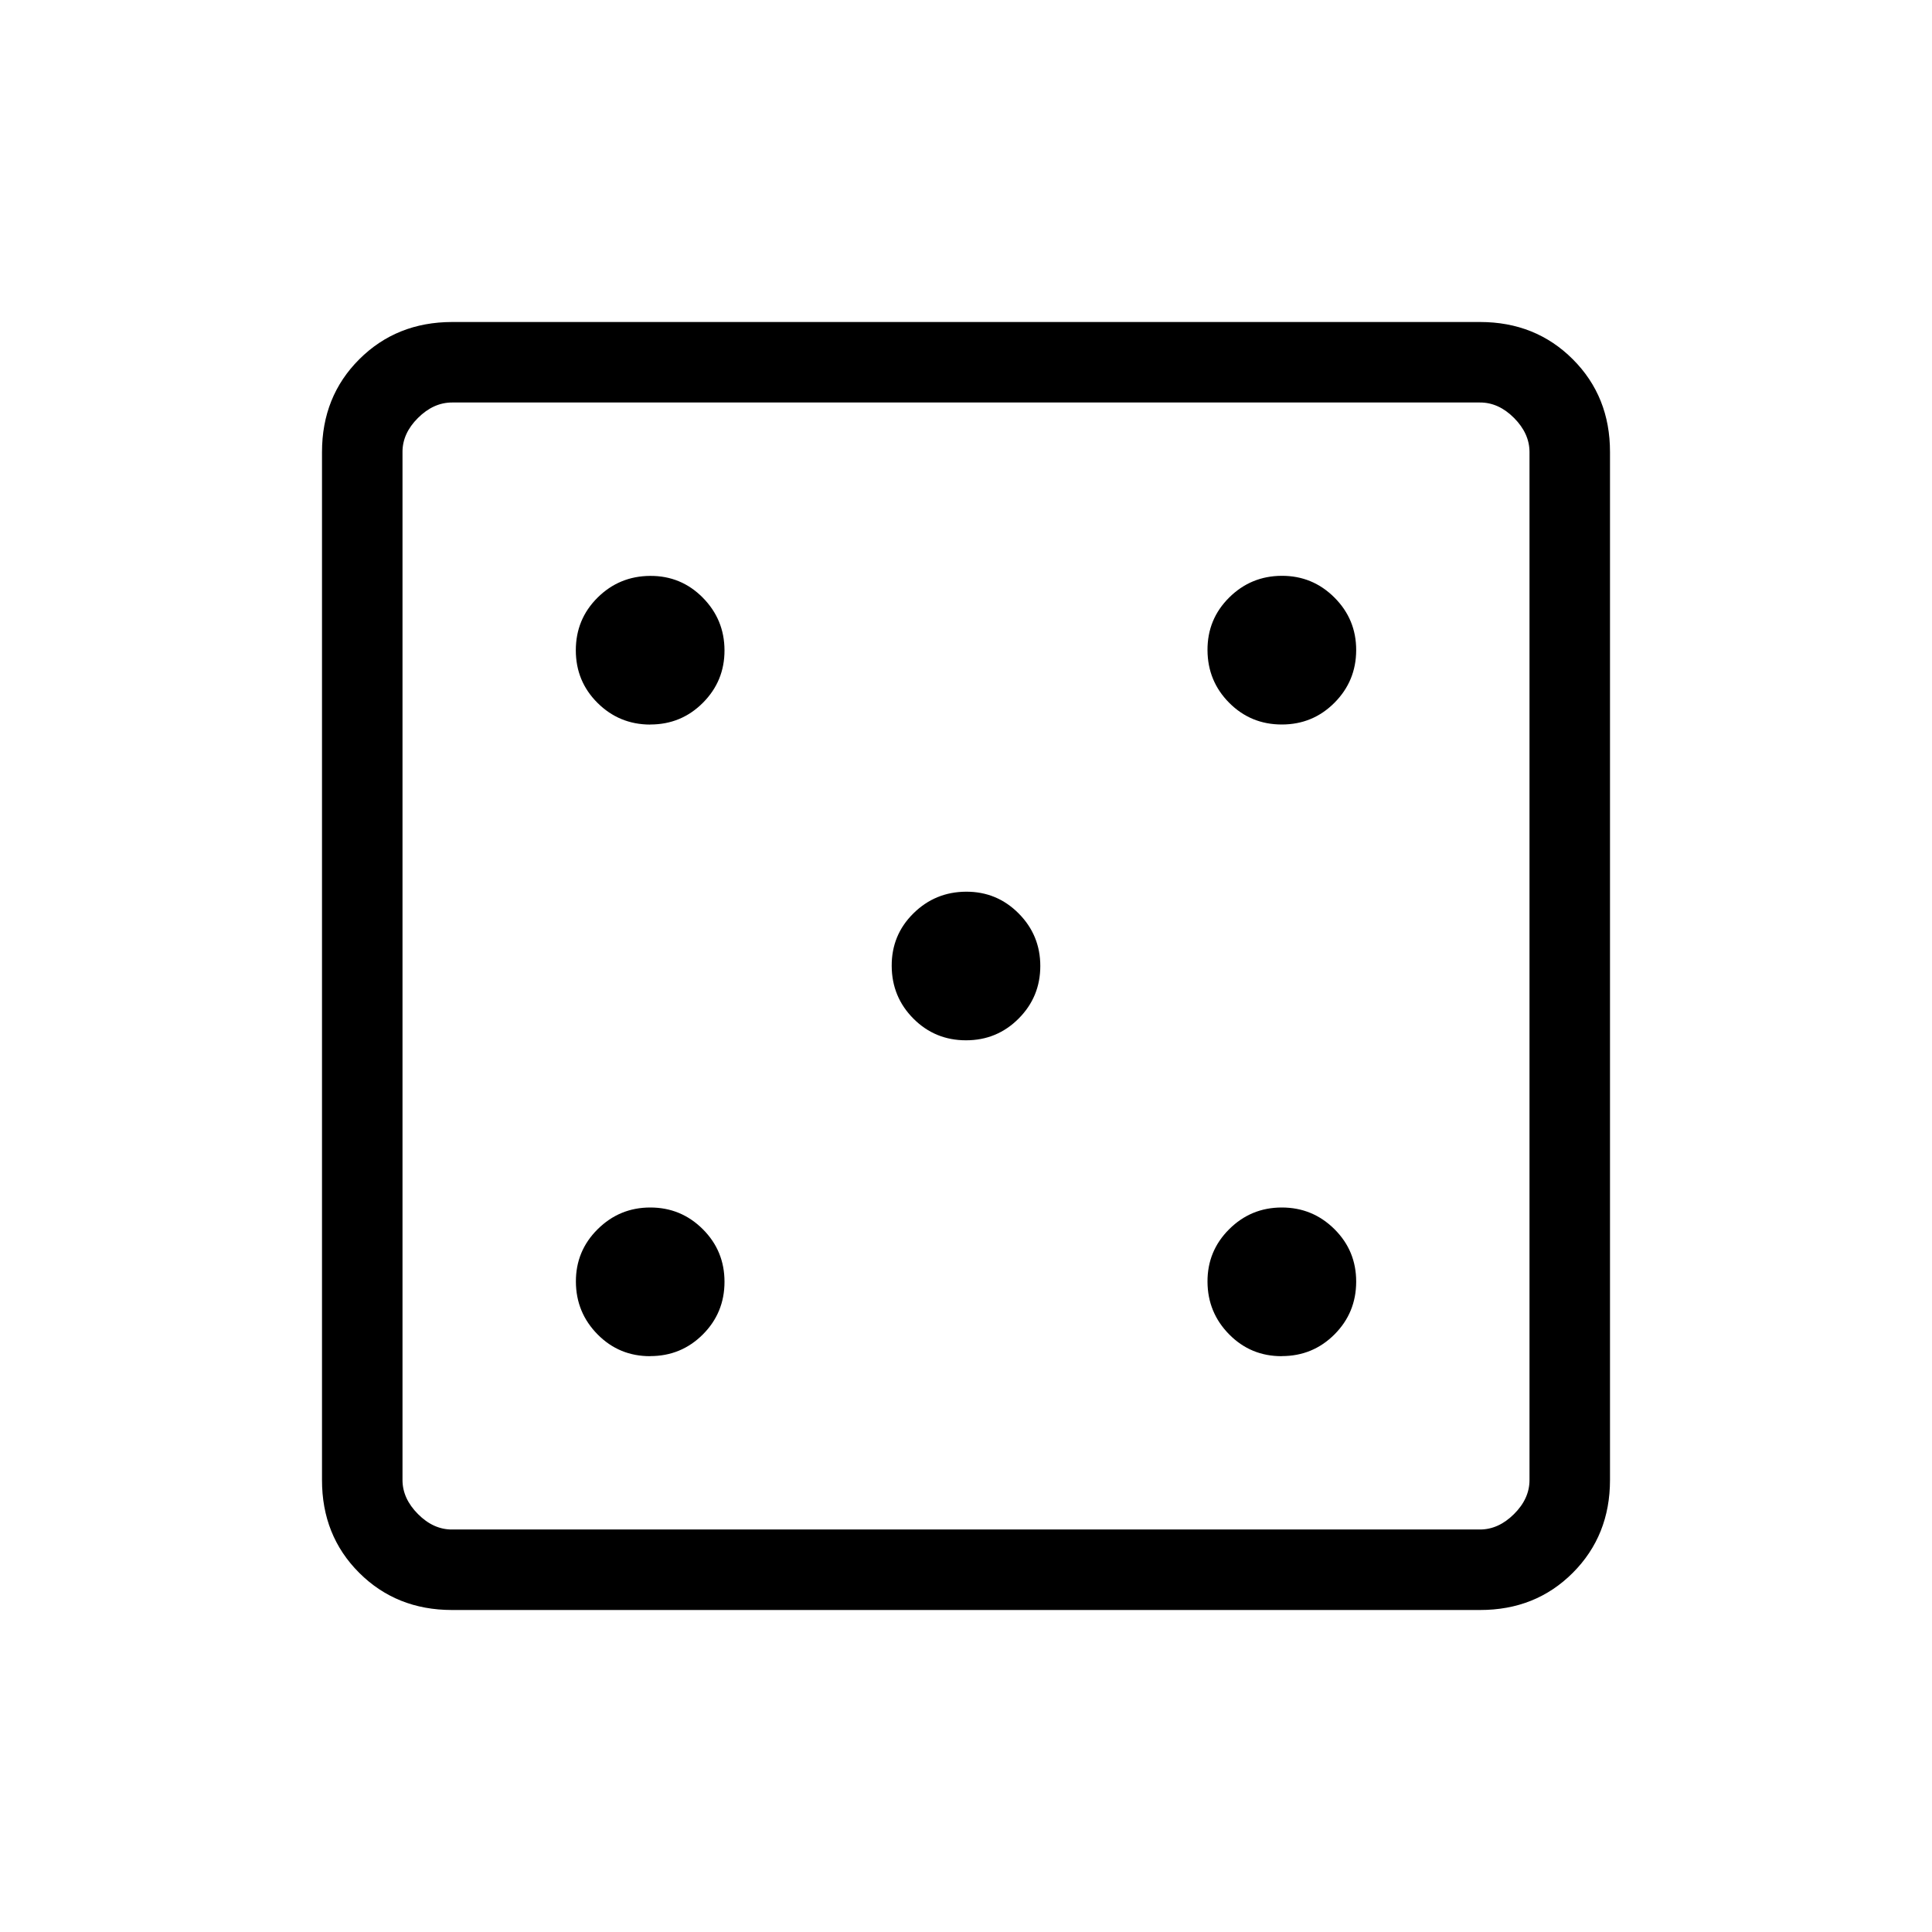 <svg xmlns="http://www.w3.org/2000/svg" width="3em" height="3em" viewBox="0 0 24 24"><path fill="currentColor" d="M8.077 16.846q.385 0 .654-.269T9 15.923t-.27-.654T8.078 15t-.654.27t-.27.653t.27.654t.654.27m0-7.847q.385 0 .654-.27T9 8.078t-.27-.654t-.653-.27t-.654.27t-.27.654t.27.654t.654.269M12 12.923q.385 0 .654-.27t.269-.653t-.27-.654t-.653-.269t-.654.27t-.269.653t.27.654t.653.269m3.923 3.923q.385 0 .654-.269t.27-.654t-.27-.654t-.654-.269t-.654.27t-.269.653t.27.654t.653.27m0-7.847q.385 0 .654-.27t.27-.653t-.27-.654t-.654-.27t-.654.27t-.269.654t.27.654t.653.269M5.615 20q-.69 0-1.153-.462T4 18.384V5.616q0-.691.463-1.153T5.616 4h12.769q.69 0 1.153.463T20 5.616v12.769q0 .69-.462 1.153T18.384 20zm0-1h12.77q.23 0 .423-.192t.192-.424V5.616q0-.231-.192-.424T18.384 5H5.616q-.231 0-.424.192T5 5.616v12.769q0 .23.192.423t.423.192M5 5v14z"/></svg>